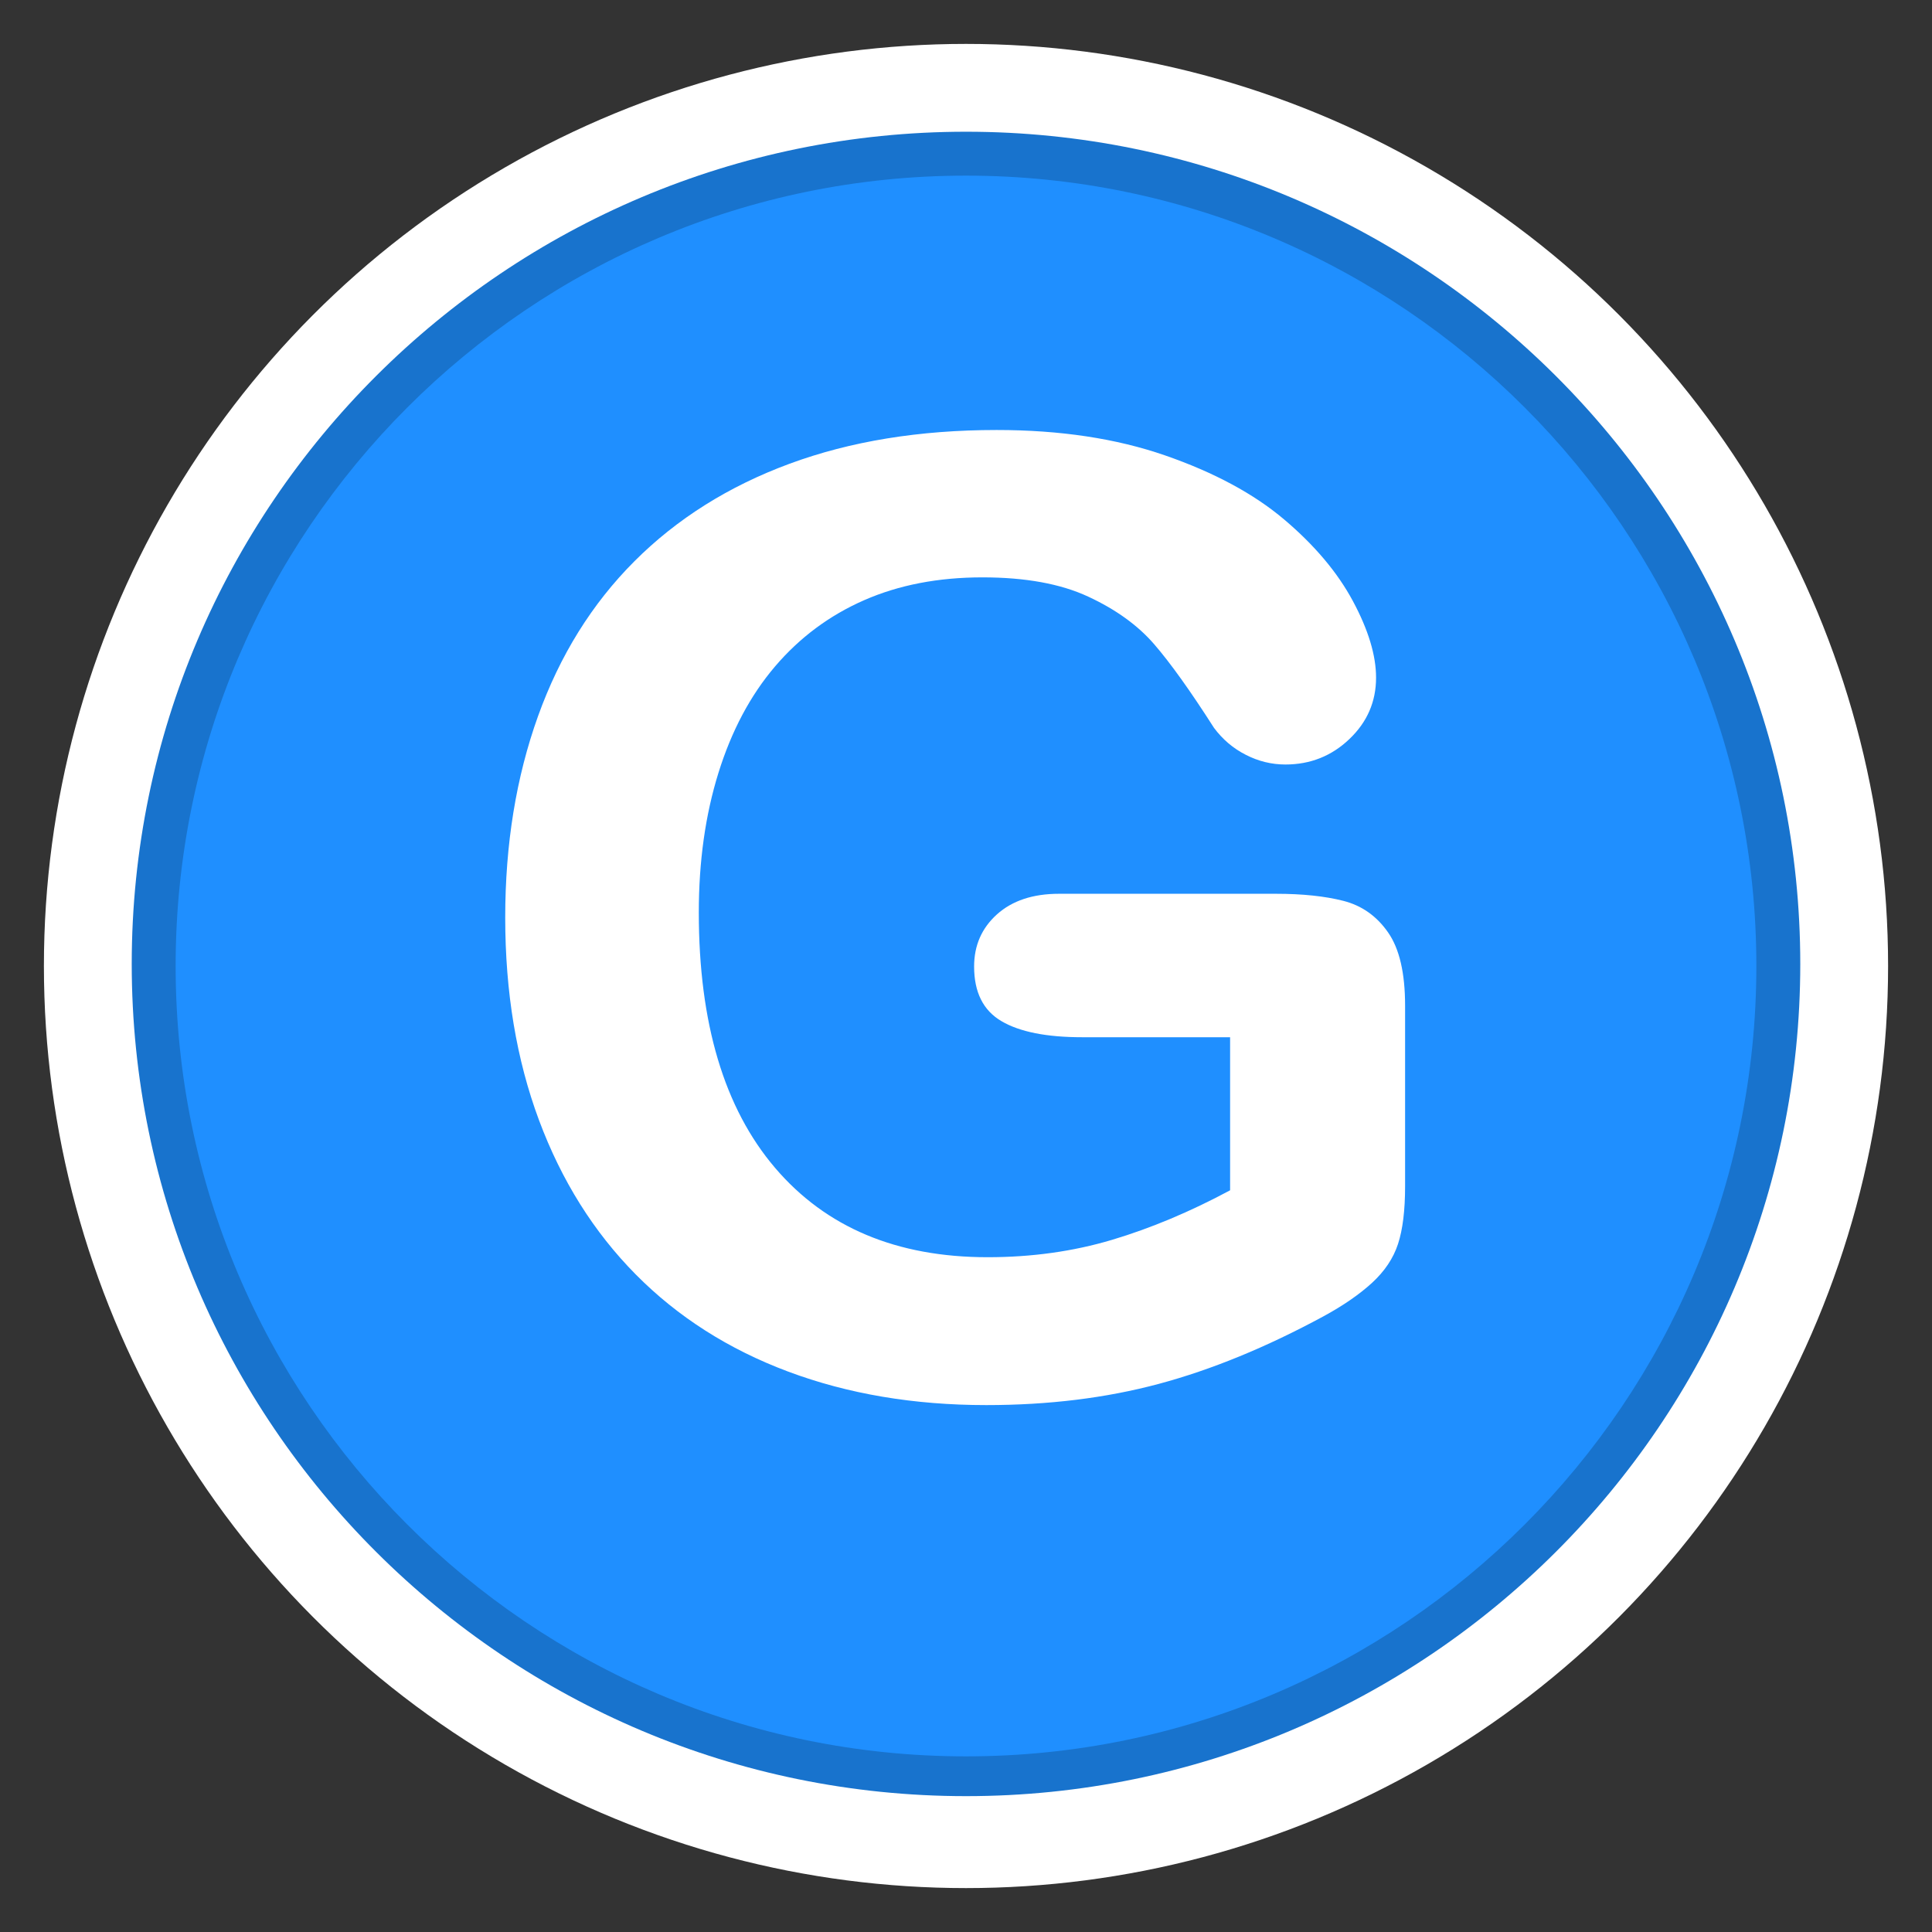 <?xml version="1.0" encoding="utf-8"?>
<!-- Generator: Adobe Illustrator 16.0.3, SVG Export Plug-In . SVG Version: 6.00 Build 0)  -->
<!DOCTYPE svg PUBLIC "-//W3C//DTD SVG 1.1//EN" "http://www.w3.org/Graphics/SVG/1.1/DTD/svg11.dtd">
<svg version="1.1" id="Public_Facilities_-_CAT_G_-_Parks_x2F_Other_-_Damage_Assessment_1_"
	 xmlns="http://www.w3.org/2000/svg" xmlns:xlink="http://www.w3.org/1999/xlink" x="0px" y="0px" width="44px" height="44px"
	 viewBox="0 0 44 44" enable-background="new 0 0 44 44" xml:space="preserve">
<rect x="0" y="0" width="44" height="44" fill="#333333" stroke="none"/>
<circle fill="#FFFFFF" cx="22" cy="22" r="21"/>
<path fill="#1873CD" d="M22.001,40.906C11.523,40.906,3,32.403,3,21.953
	C3,11.502,11.523,3,22.001,3C32.476,3,41,11.502,41,21.953
	C41,32.403,32.476,40.906,22.001,40.906z"/>
<path fill="#1F8FFF" d="M22,40c-9.925,0-18-8.074-18-18C4,12.075,12.075,4,22,4
	c9.926,0,18,8.075,18,18C40,31.926,31.926,40,22,40z"/>
<g>
	<path fill="#FFFFFF" d="M32,22.903v4.116c0,0.547-0.054,0.984-0.161,1.311
		c-0.107,0.328-0.306,0.623-0.593,0.887c-0.289,0.264-0.657,0.518-1.106,0.762
		c-1.299,0.703-2.549,1.216-3.75,1.538S23.88,32,22.464,32
		c-1.65,0-3.154-0.254-4.512-0.762s-2.515-1.245-3.472-2.212
		s-1.692-2.139-2.205-3.516s-0.769-2.915-0.769-4.614
		c0-1.67,0.249-3.198,0.747-4.585s1.23-2.563,2.197-3.53
		s2.144-1.707,3.53-2.219s2.959-0.769,4.717-0.769
		c1.445,0,2.725,0.193,3.838,0.579s2.017,0.872,2.71,1.458
		s1.216,1.206,1.567,1.86s0.527,1.235,0.527,1.743
		c0,0.547-0.202,1.013-0.608,1.399c-0.404,0.386-0.891,0.579-1.457,0.579
		c-0.312,0-0.613-0.073-0.9-0.22c-0.289-0.146-0.53-0.352-0.726-0.615
		c-0.537-0.84-0.991-1.475-1.362-1.904s-0.871-0.791-1.502-1.084
		c-0.629-0.293-1.433-0.439-2.409-0.439c-1.006,0-1.904,0.173-2.695,0.52
		s-1.467,0.85-2.029,1.509s-0.991,1.467-1.289,2.424s-0.447,2.017-0.447,3.179
		c0,2.52,0.579,4.458,1.736,5.815s2.771,2.036,4.841,2.036
		c1.006,0,1.95-0.132,2.835-0.396c0.883-0.264,1.779-0.64,2.688-1.128v-3.486
		h-3.369c-0.811,0-1.424-0.122-1.838-0.366c-0.416-0.244-0.623-0.659-0.623-1.245
		c0-0.479,0.173-0.874,0.52-1.187c0.348-0.312,0.818-0.469,1.414-0.469h4.937
		c0.605,0,1.118,0.054,1.538,0.161s0.76,0.347,1.018,0.718
		C31.871,21.604,32,22.161,32,22.903z"/>
</g>
</svg>
